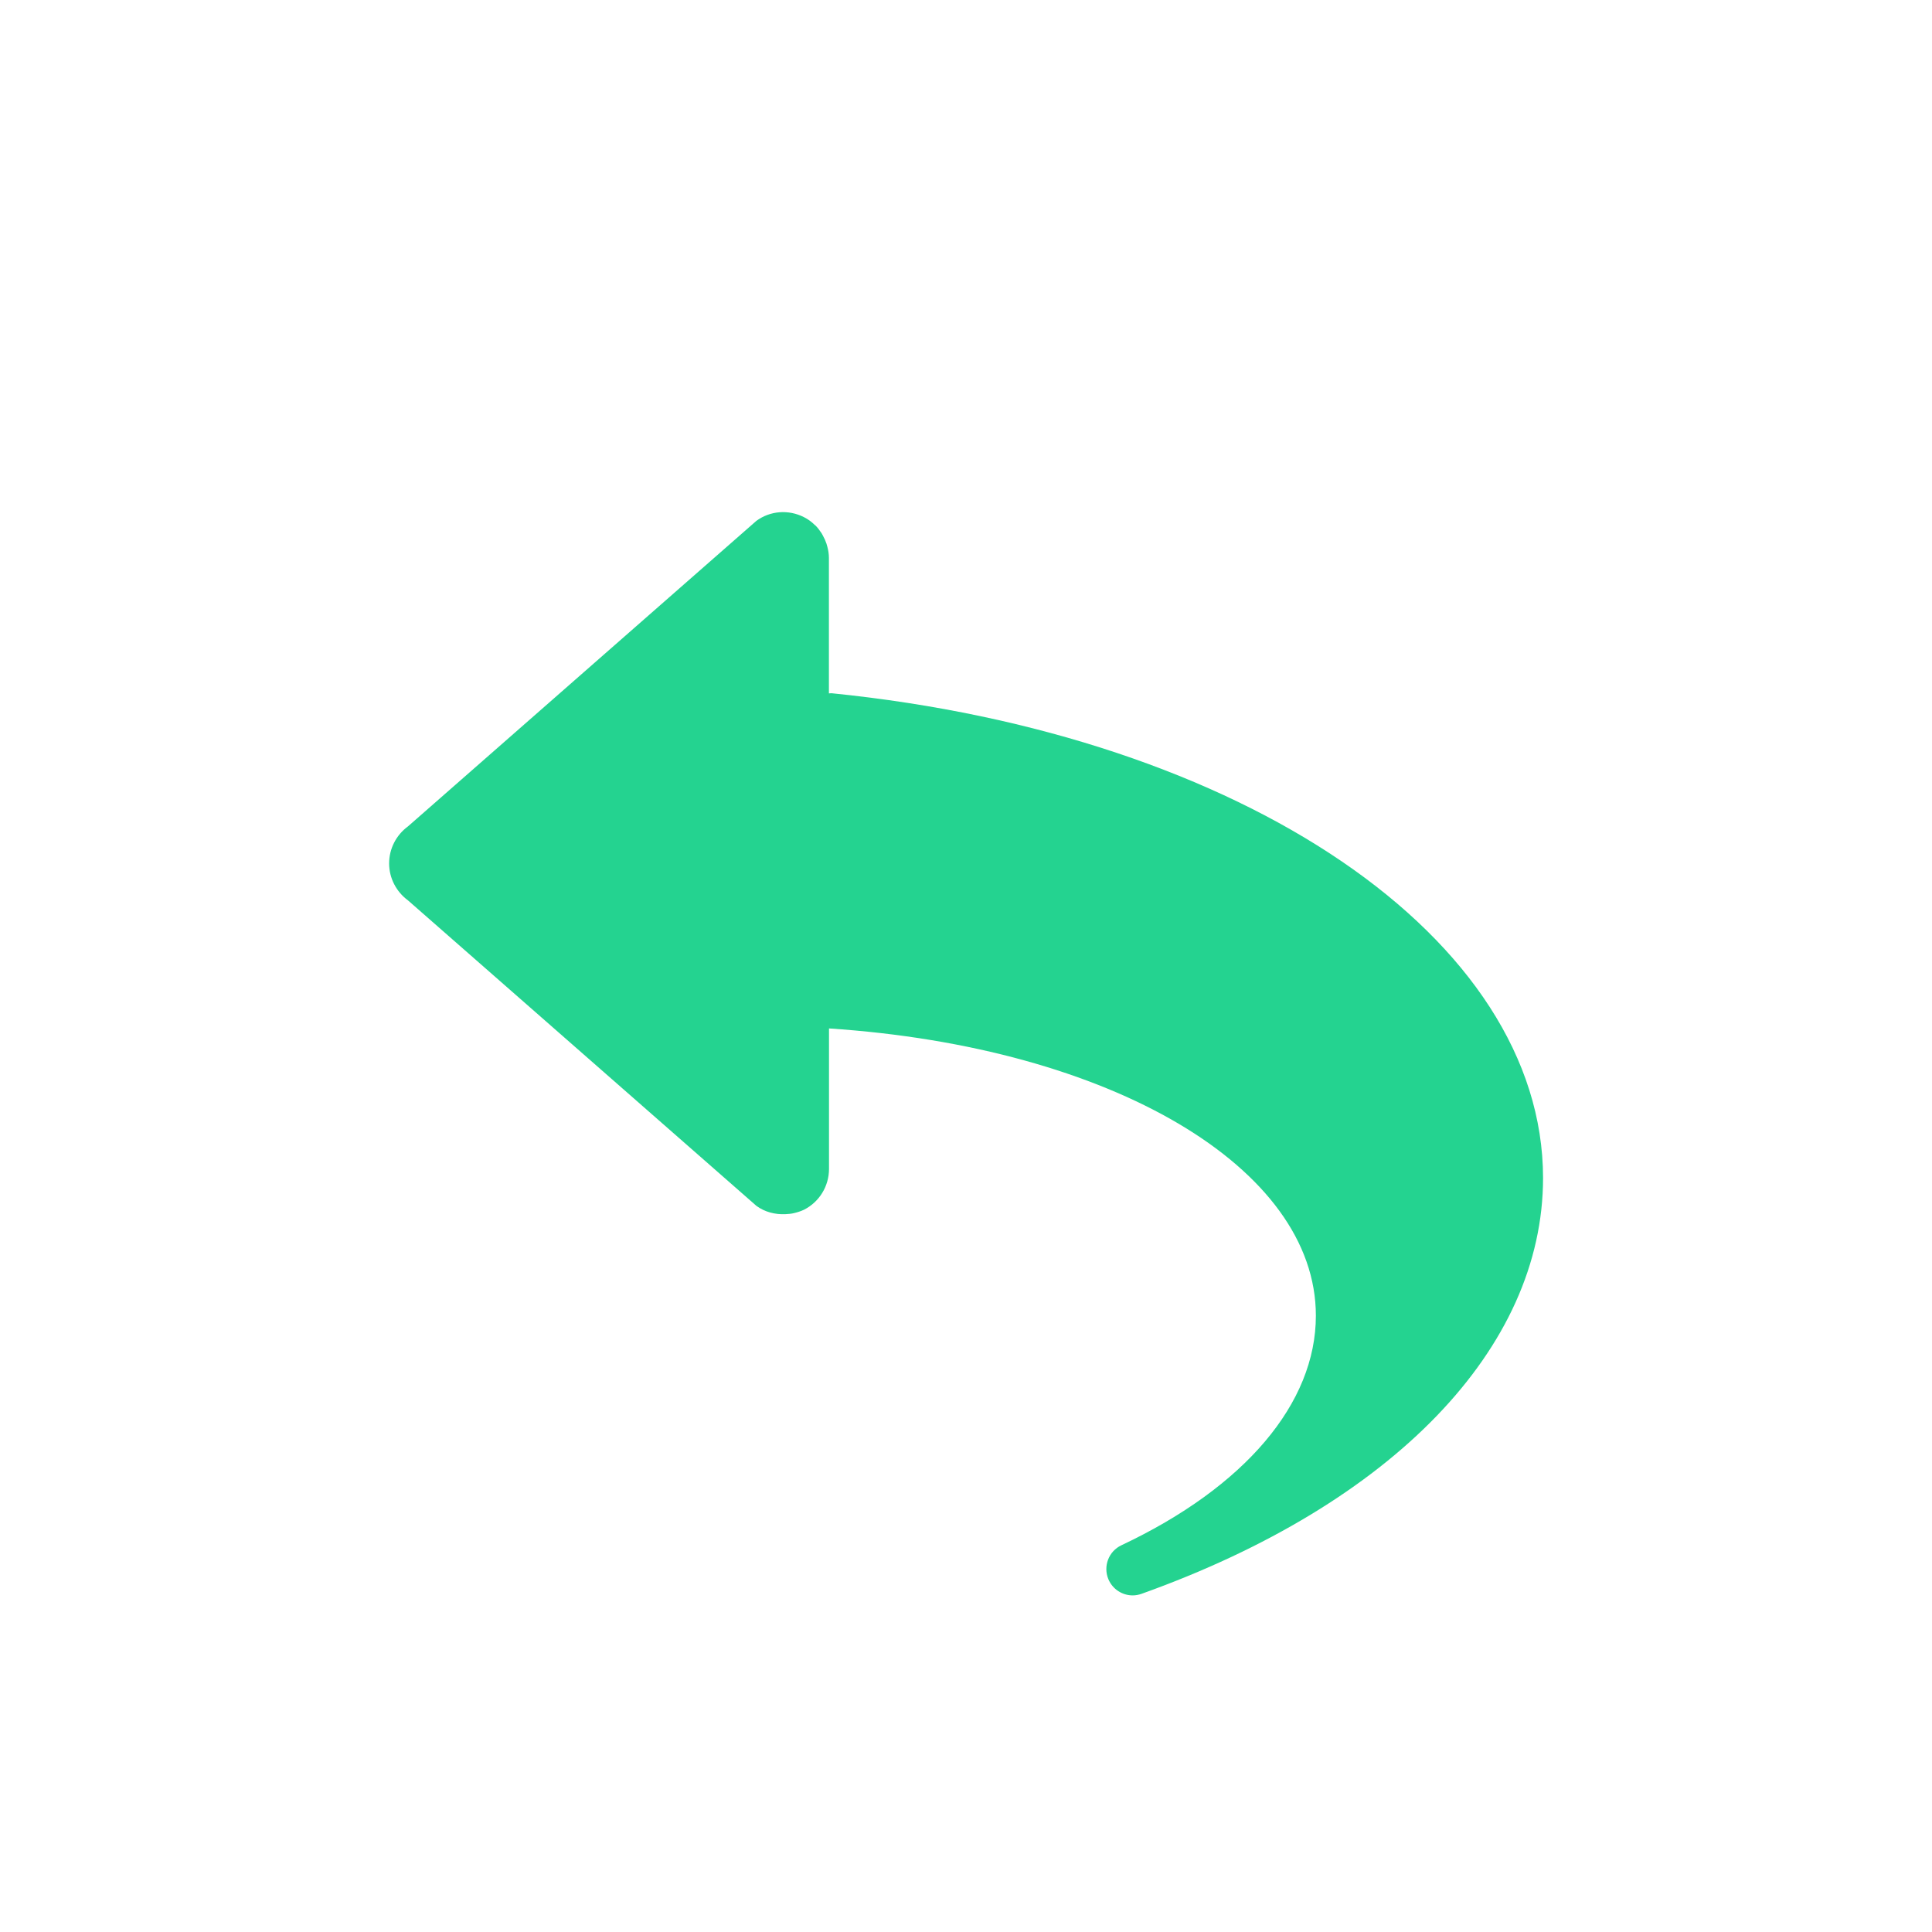 <svg xmlns="http://www.w3.org/2000/svg" xmlns:xlink="http://www.w3.org/1999/xlink" id="Calque_1" width="22" height="22" x="0" y="0" enable-background="new 0 0 22 22" version="1.1" viewBox="0 0 22 22" xml:space="preserve"><path fill="#24D390" d="M9.47,7.894C9.458,7.893,9.449,7.896,9.439,7.896l0-0.766V6.353c0-0.044-0.007-0.087-0.018-0.128	C9.418,6.213,9.414,6.202,9.411,6.19C9.4,6.158,9.387,6.129,9.371,6.1C9.366,6.091,9.362,6.082,9.356,6.073	c-0.021-0.032-0.043-0.062-0.07-0.089C9.284,5.981,9.282,5.981,9.279,5.979C9.243,5.943,9.201,5.912,9.155,5.889	C8.98,5.8,8.771,5.815,8.613,5.931L4.646,9.41C4.511,9.509,4.431,9.665,4.431,9.832c0,0.167,0.081,0.322,0.215,0.421l3.968,3.479	c0.096,0.07,0.212,0.099,0.328,0.094h0c0.035-0.002,0.069-0.004,0.103-0.013c0.038-0.009,0.075-0.021,0.111-0.038	c0.175-0.089,0.284-0.269,0.284-0.464l0-1.6c3.214,0.212,5.544,1.585,5.544,3.271c0,0.998-0.808,1.951-2.214,2.614	c-0.145,0.068-0.21,0.238-0.149,0.386c0.048,0.115,0.159,0.185,0.277,0.185c0.033,0,0.067-0.006,0.101-0.018	c2.863-1.024,4.572-2.796,4.572-4.736C17.569,10.689,14.163,8.367,9.47,7.894z"/></svg>